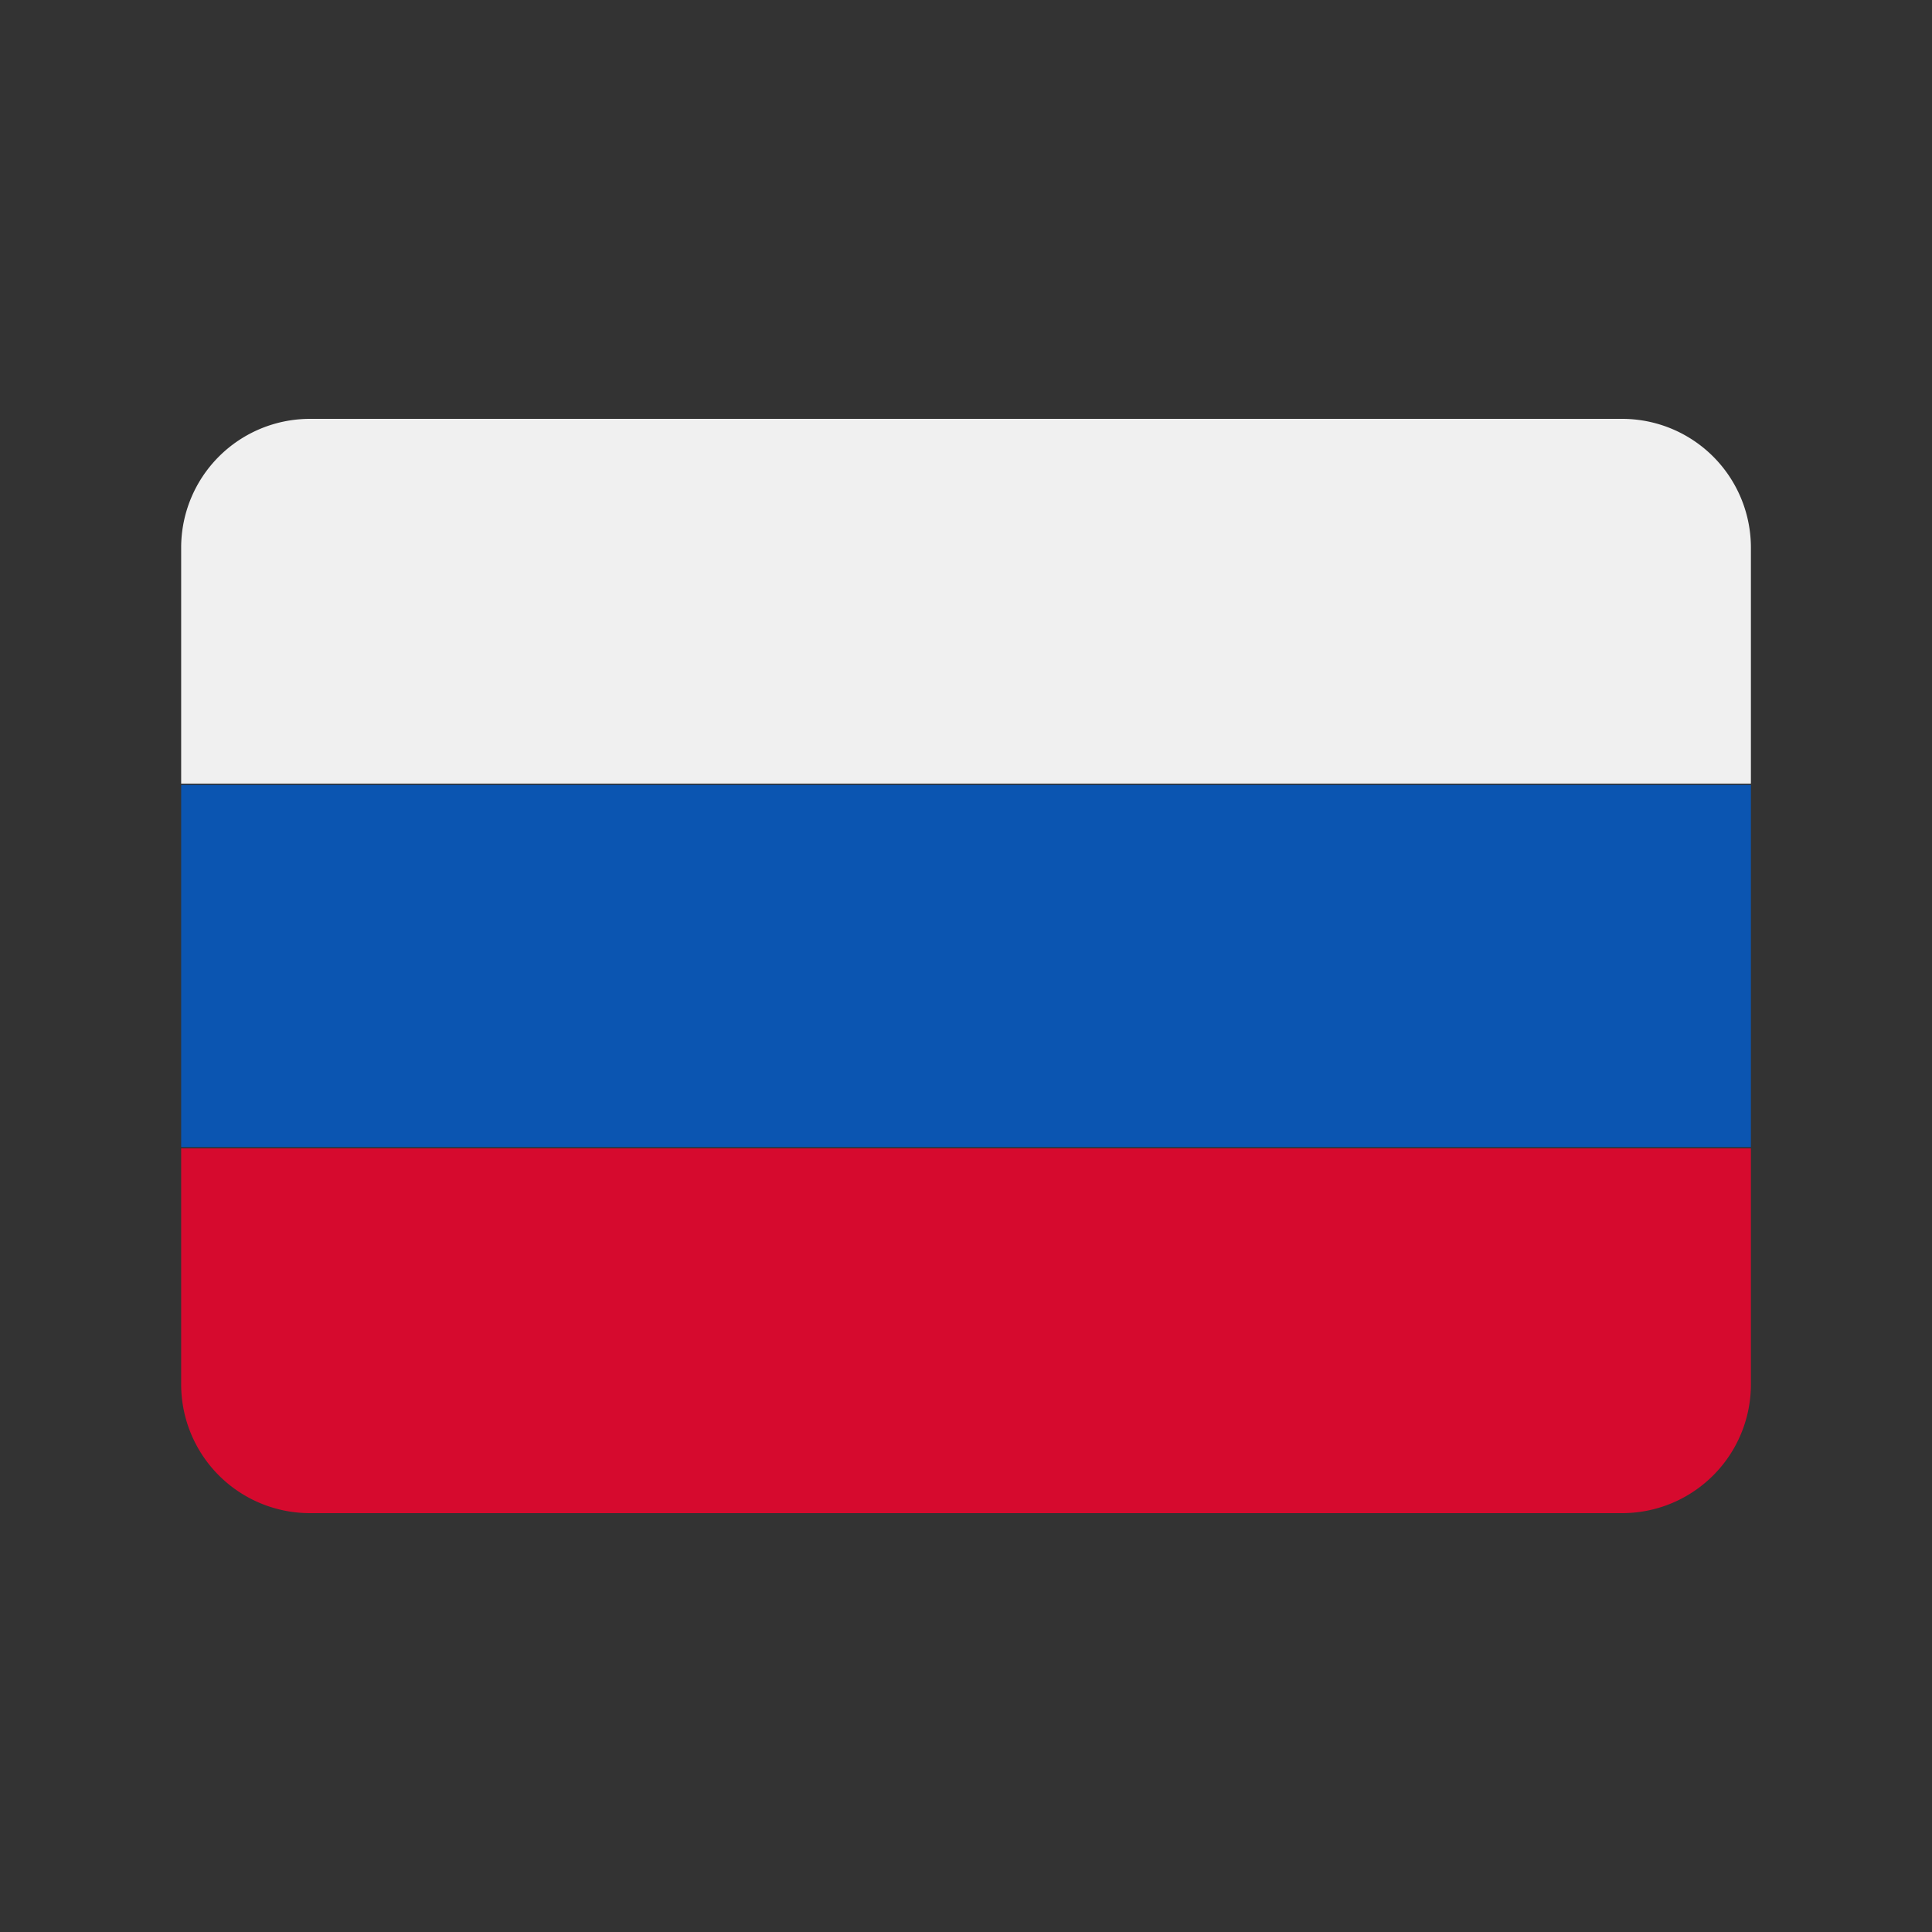 <svg width="30" height="30" fill="none" xmlns="http://www.w3.org/2000/svg"><rect width="100%" height="100%" fill="#333333" stroke="none"/><path d="M2.813 12.188h24.375v5.624H2.813v-5.625Z" fill="#0B55B1"/><path d="M2.813 8.504a2 2 0 0 1 2-2h20.375a2 2 0 0 1 2 2v3.664H2.813V8.504Z" fill="#F0F0F0"/><path d="M2.813 17.832h24.375v3.664a2 2 0 0 1-2 2H4.813a2 2 0 0 1-2-2v-3.664Z" fill="#D60A2E"/></svg>